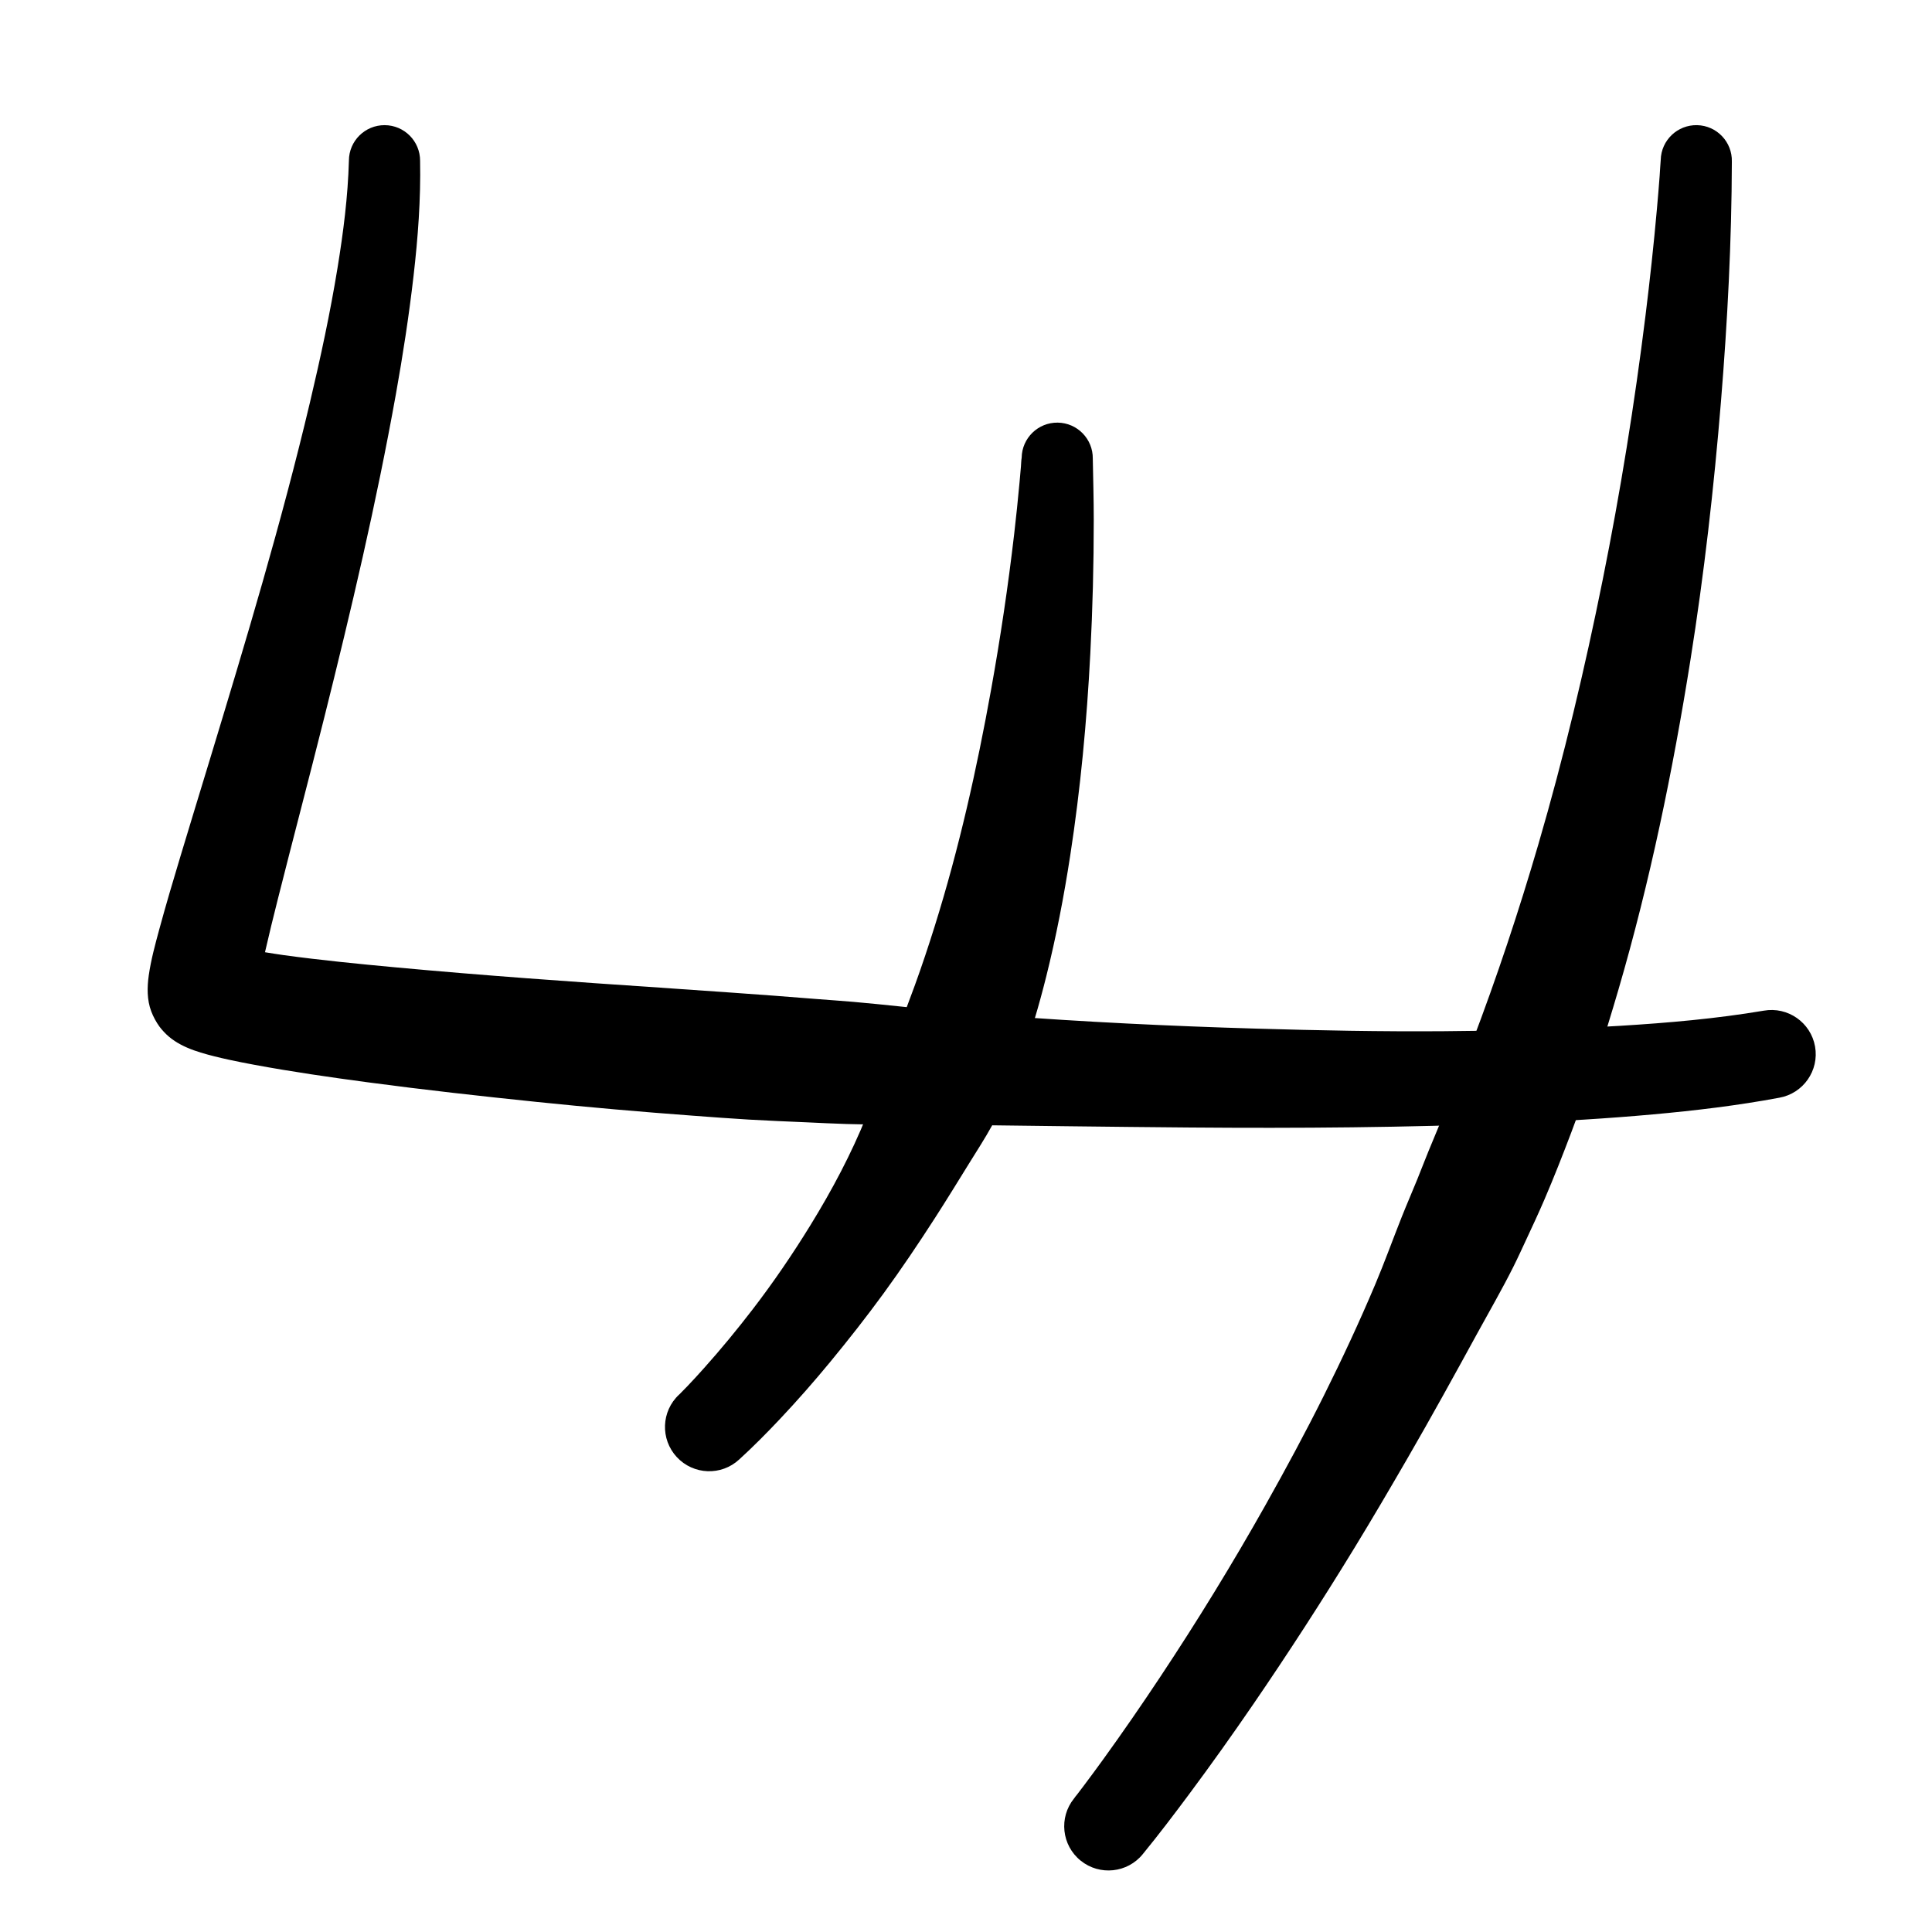 <?xml version="1.0" encoding="UTF-8" standalone="no"?>
<!DOCTYPE svg PUBLIC "-//W3C//DTD SVG 1.1//EN" "http://www.w3.org/Graphics/SVG/1.1/DTD/svg11.dtd">
<!-- Created with Vectornator (http://vectornator.io/) -->
<svg height="100%" stroke-miterlimit="10" style="fill-rule:nonzero;clip-rule:evenodd;stroke-linecap:round;stroke-linejoin:round;" version="1.1" viewBox="0 0 1000 1000" width="100%" xml:space="preserve" xmlns="http://www.w3.org/2000/svg" xmlns:vectornator="http://vectornator.io" xmlns:xlink="http://www.w3.org/1999/xlink">
<defs/>
<clipPath id="ArtboardFrame">
<rect height="1000" width="1000" x="0" y="0"/>
</clipPath>
<g clip-path="url(#ArtboardFrame)" id="Layer-1" vectornator:layerName="Layer 1">
<g opacity="1" vectornator:layerName="Curve 1">
<path d="M199.094 64.781C188.923 64.743 180.632 72.954 180.594 83.125C180.084 101.72 177.707 120.22 174.719 138.562C170.905 161.975 165.899 185.172 160.438 208.25C145.681 270.6 127.174 332.028 108.562 393.312C103.552 409.811 98.5 426.27 93.531 442.781C89.695 455.529 85.887 468.306 82.406 481.156C80.293 488.957 78.14 496.83 77 504.844C76.122 511.019 76.038 517.548 78.281 523.469C79.348 526.285 80.799 528.965 82.562 531.406C83.245 532.35 84.056 533.235 84.844 534.094C91.543 541.4 101.648 544.408 110.938 546.75C113.426 547.377 115.93 547.953 118.438 548.5C122.801 549.452 127.203 550.31 131.594 551.125C151.131 554.752 170.807 557.588 190.5 560.219C219.609 564.107 248.82 567.36 278.031 570.375C304.826 573.141 331.668 575.486 358.531 577.469C368.228 578.184 377.919 578.932 387.625 579.5C397.546 580.081 407.478 580.471 417.406 580.906C424.294 581.208 431.202 581.589 438.094 581.781C455.847 582.277 473.588 581.971 491.344 582.188C532.853 582.693 574.364 583.257 615.875 583.594C671.945 584.048 728.063 583.628 784.094 581.344C807.949 580.371 831.783 578.96 855.562 576.812C877.457 574.835 899.321 572.232 920.938 568.188C933.378 565.974 941.683 554.097 939.469 541.656C937.255 529.216 925.347 520.911 912.906 523.125C888.269 527.285 863.362 529.445 838.438 530.969C808.07 532.825 777.638 533.523 747.219 533.75C714.842 533.991 682.424 533.356 650.062 532.406C605.504 531.098 560.952 528.952 516.5 525.562C508.117 524.923 499.747 524.268 491.375 523.5C474.82 521.98 458.28 520.016 441.719 518.562C435.373 518.006 429.038 517.597 422.688 517.094C408.045 515.934 393.405 514.772 378.75 513.781C366.328 512.941 353.891 512.018 341.469 511.188C295.815 508.137 250.188 504.91 204.625 500.688C185.336 498.9 166.041 496.989 146.844 494.375C143.608 493.934 140.385 493.374 137.156 492.875C139.248 483.68 141.509 474.519 143.812 465.375C151.71 434.017 159.994 402.746 167.844 371.375C181.711 315.959 194.824 260.307 204.906 204.062C208.555 183.71 211.697 163.262 214.062 142.719C216.332 123.004 217.832 103.106 217.438 83.25C217.476 73.079 209.264 64.82 199.094 64.781Z" fill="#000000" stroke="none"/>
</g>
<g opacity="1" vectornator:layerName="Curve 2">
<path d="M547.469 218.75C537.299 218.615 528.948 226.768 528.812 236.938C528.56 238.407 528.56 239.953 528.438 241.438C528.213 244.155 527.969 246.879 527.719 249.594C526.893 258.545 525.977 267.477 524.938 276.406C521.802 303.35 517.802 330.209 513 356.906C505.569 398.215 496.36 439.297 483.812 479.375C480.6 489.638 477.202 499.86 473.531 509.969C470.337 518.765 467.009 527.495 463.625 536.219C462.706 538.588 461.896 540.997 461 543.375C459.553 547.217 458.052 551.039 456.594 554.875C455.929 556.624 455.356 558.418 454.75 560.188C452.752 566.018 450.834 571.907 448.531 577.625C440.608 597.302 430.61 616.074 419.5 634.125C410.204 649.228 400.219 663.879 389.406 677.938C381.456 688.273 373.162 698.342 364.469 708.062C361.678 711.183 358.859 714.284 355.969 717.312C354.95 718.38 353.912 719.418 352.875 720.469C352.577 720.77 352.3 721.075 352 721.375C351.851 721.524 351.796 721.58 351.656 721.719C351.611 721.764 351.448 721.881 351.5 721.844C342.237 730.439 341.717 744.925 350.312 754.188C358.908 763.45 373.362 764.001 382.625 755.406C389.911 748.765 396.862 741.733 403.625 734.562C412.646 724.998 421.324 715.112 429.688 704.969C439.22 693.408 448.482 681.606 457.312 669.5C466.53 656.863 475.277 643.864 483.75 630.719C489.814 621.311 495.677 611.769 501.562 602.25C505.573 595.764 509.716 589.399 513.406 582.719C515.116 579.624 516.594 576.374 518.125 573.188C520.137 569.001 522.155 564.79 523.938 560.5C525.486 556.774 526.886 552.973 528.281 549.188C533.556 534.873 537.835 520.234 541.531 505.438C546.686 484.803 550.698 463.892 553.938 442.875C559.28 408.218 562.543 373.262 564.344 338.25C565.531 315.167 566.139 292.051 566.125 268.938C566.119 258.427 565.829 247.912 565.625 237.406C565.76 227.237 557.638 218.885 547.469 218.75Z" fill="#000000" stroke="none"/>
</g>
<g opacity="1" vectornator:layerName="Curve 3">
<path d="M878.438 64.781C868.27 64.544 859.83 72.582 859.594 82.75C859.34 85.508 859.235 88.3 859.031 91.062C858.614 96.729 858.128 102.403 857.625 108.062C855.988 126.501 853.992 144.879 851.719 163.25C846.044 209.099 838.676 254.772 829.562 300.062C820.289 346.148 809.427 391.897 796.25 437.031C786.171 471.553 774.813 505.696 762.031 539.312C756.916 552.765 751.568 566.164 746.156 579.5C743.933 584.98 741.609 590.4 739.375 595.875C737.377 600.772 735.487 605.724 733.5 610.625C730.889 617.065 728.097 623.449 725.531 629.906C720.924 641.502 716.695 653.253 711.844 664.75C703.612 684.256 694.671 703.433 685.219 722.375C675.639 741.574 665.454 760.456 654.938 779.156C637.908 809.437 619.74 839.022 600.531 867.969C590.894 882.491 580.997 896.847 570.781 910.969C567.54 915.45 564.261 919.892 560.938 924.312C559.797 925.829 558.656 927.339 557.5 928.844C556.99 929.509 556.341 930.188 555.906 930.906C547.967 940.737 549.514 955.123 559.344 963.062C569.174 971.002 583.592 969.487 591.531 959.656C599.824 949.515 607.744 939.071 615.562 928.562C626.861 913.377 637.833 897.957 648.531 882.344C666.737 855.773 684.273 828.674 701.062 801.188C710.438 785.839 719.524 770.348 728.531 754.781C740.865 733.467 752.743 711.883 764.562 690.281C770.832 678.823 777.397 667.495 783.25 655.812C785.681 650.96 787.923 646.012 790.219 641.094C793.328 634.432 796.44 627.755 799.344 621C804.268 609.546 808.834 597.908 813.25 586.25C822.478 561.885 830.453 537.066 837.75 512.062C854.053 456.2 865.838 399.067 874.969 341.625C882.028 297.216 887.128 252.501 890.781 207.688C894.144 166.43 896.301 125.025 896.406 83.625C896.643 73.457 888.605 65.018 878.438 64.781Z" fill="#000000" stroke="none"/>
</g>
</g>
</svg>
